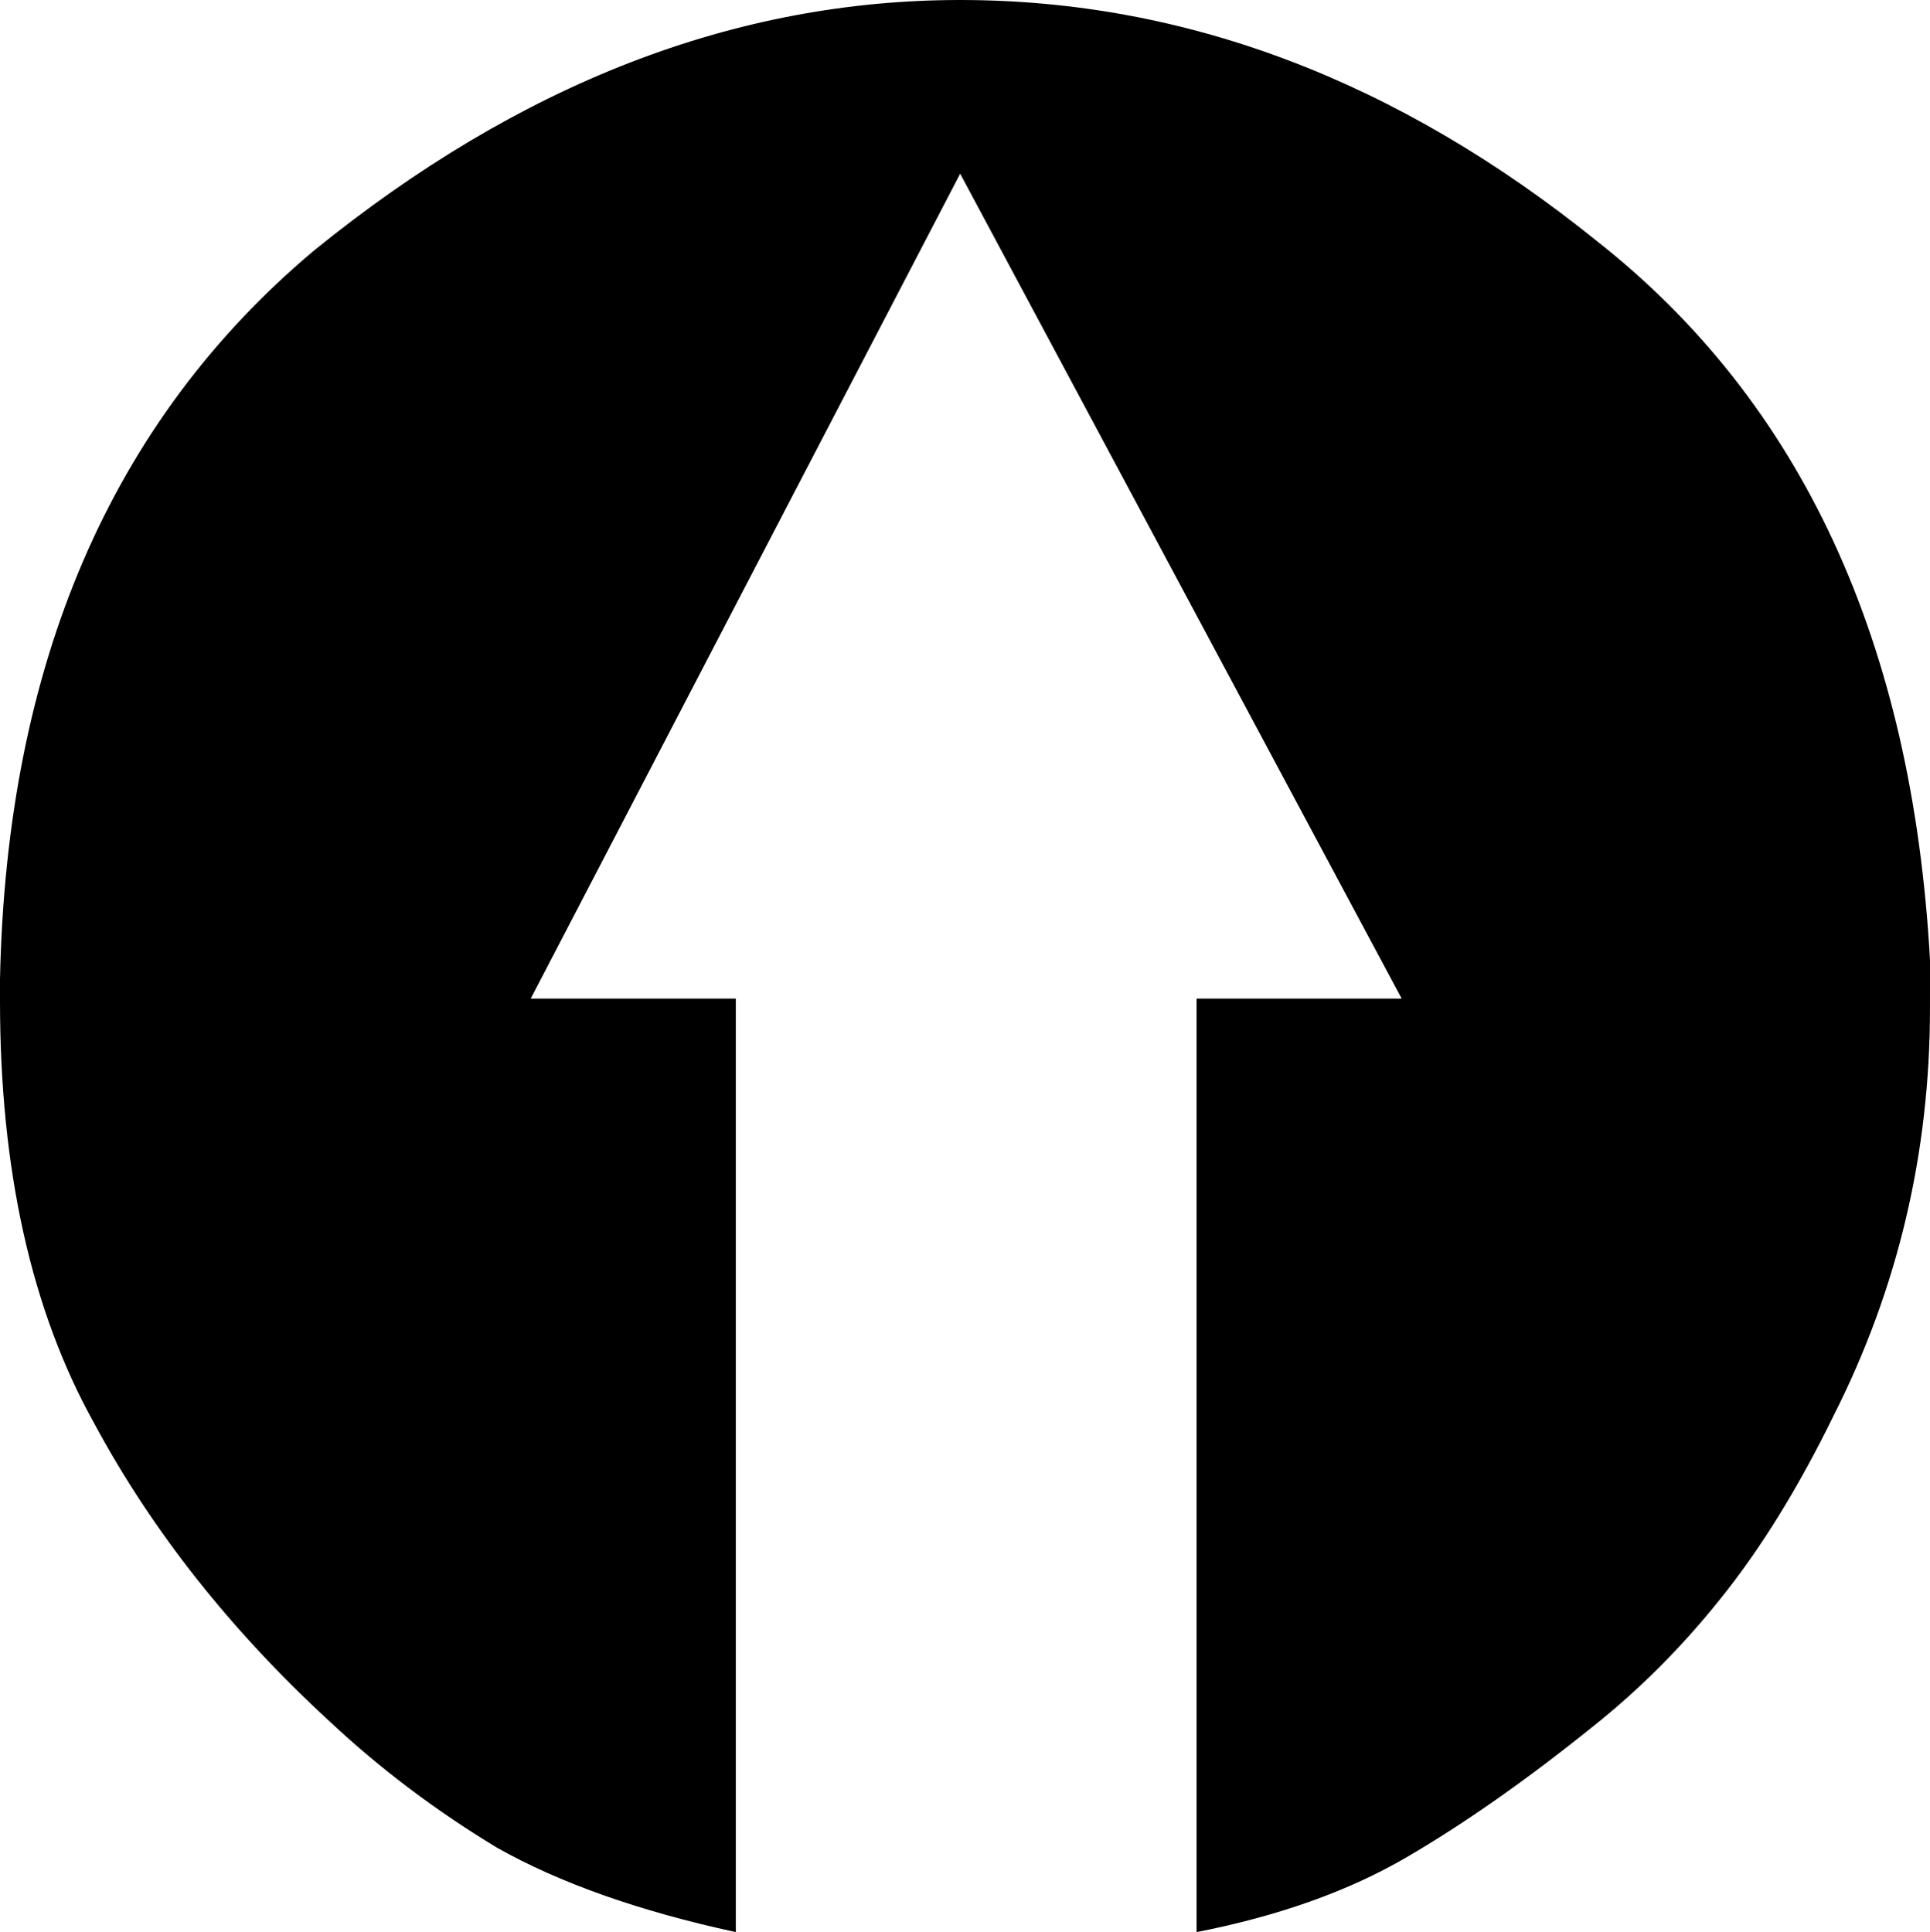<?xml version="1.0" encoding="UTF-8" standalone="no"?>
<!-- Created with Inkscape (http://www.inkscape.org/) -->

<svg
   xmlns:dc="http://purl.org/dc/elements/1.1/"
   xmlns:cc="http://creativecommons.org/ns#"
   xmlns:rdf="http://www.w3.org/1999/02/22-rdf-syntax-ns#"
   xmlns:svg="http://www.w3.org/2000/svg"
   xmlns="http://www.w3.org/2000/svg"
   xmlns:sodipodi="http://sodipodi.sourceforge.net/DTD/sodipodi-0.dtd"
   xmlns:inkscape="http://www.inkscape.org/namespaces/inkscape"
   width="97.209mm"
   height="97.331mm"
   viewBox="0 0 97.209 97.331"
   version="1.1"
   id="svg845"
   inkscape:version="0.92.3 (2405546, 2018-03-11)"
   sodipodi:docname="esri_north_032_b.svg">
  <defs
     id="defs839" />
  <sodipodi:namedview
     id="base"
     pagecolor="#ffffff"
     bordercolor="#666666"
     borderopacity="1.0"
     inkscape:pageopacity="0.0"
     inkscape:pageshadow="2"
     inkscape:zoom="0.97458821"
     inkscape:cx="149.78627"
     inkscape:cy="178.99889"
     inkscape:document-units="mm"
     inkscape:current-layer="text1587"
     showgrid="false"
     inkscape:window-width="1366"
     inkscape:window-height="745"
     inkscape:window-x="0"
     inkscape:window-y="23"
     inkscape:window-maximized="1"
     fit-margin-top="0"
     fit-margin-left="0"
     fit-margin-right="0"
     fit-margin-bottom="0"
     showguides="true"
     inkscape:guide-bbox="true" />
  <g
     inkscape:label="Camada 1"
     inkscape:groupmode="layer"
     id="layer1"
     transform="translate(-0.382,-199.668)">
    <g
       aria-label="2"
       style="font-style:normal;font-weight:normal;font-size:124.428px;line-height:1.25;font-family:sans-serif;letter-spacing:0px;word-spacing:0px;fill:#000000;fill-opacity:1;stroke:none;stroke-width:5.184"
       id="text1587">
      <g
         aria-label="["
         style="font-style:normal;font-weight:normal;font-size:121.511px;line-height:1.25;font-family:sans-serif;letter-spacing:0px;word-spacing:0px;fill:#000000;fill-opacity:1;stroke:none;stroke-width:26.249"
         id="text1792">
        <path
           d="M 97.591,248.029 Q 96.254,223.97 80.822,211.819 65.755,199.668 48.743,199.668 q -17.012,0 -32.565,12.637 -15.31,12.88 -15.796,36.696 v 1.094 q 0,12.759 4.739,21.265 4.374,8.141 11.908,15.067 3.767,3.524 8.384,6.319 4.739,2.673 12.03,4.253 V 249.974 H 27.114 l 21.629,-41.557 22.237,41.557 H 60.652 v 47.025 q 6.197,-1.215 10.571,-3.767 4.374,-2.552 9.356,-6.562 3.524,-2.795 6.44,-6.44 3.038,-3.767 5.711,-9.235 4.86,-9.599 4.86,-20.535 z"
           style="font-style:normal;font-variant:normal;font-weight:normal;font-stretch:normal;font-family:'ESRI North';-inkscape-font-specification:'ESRI North, ';stroke-width:26.249"
           id="path3664" />
      </g>
    </g>
  </g>
</svg>
